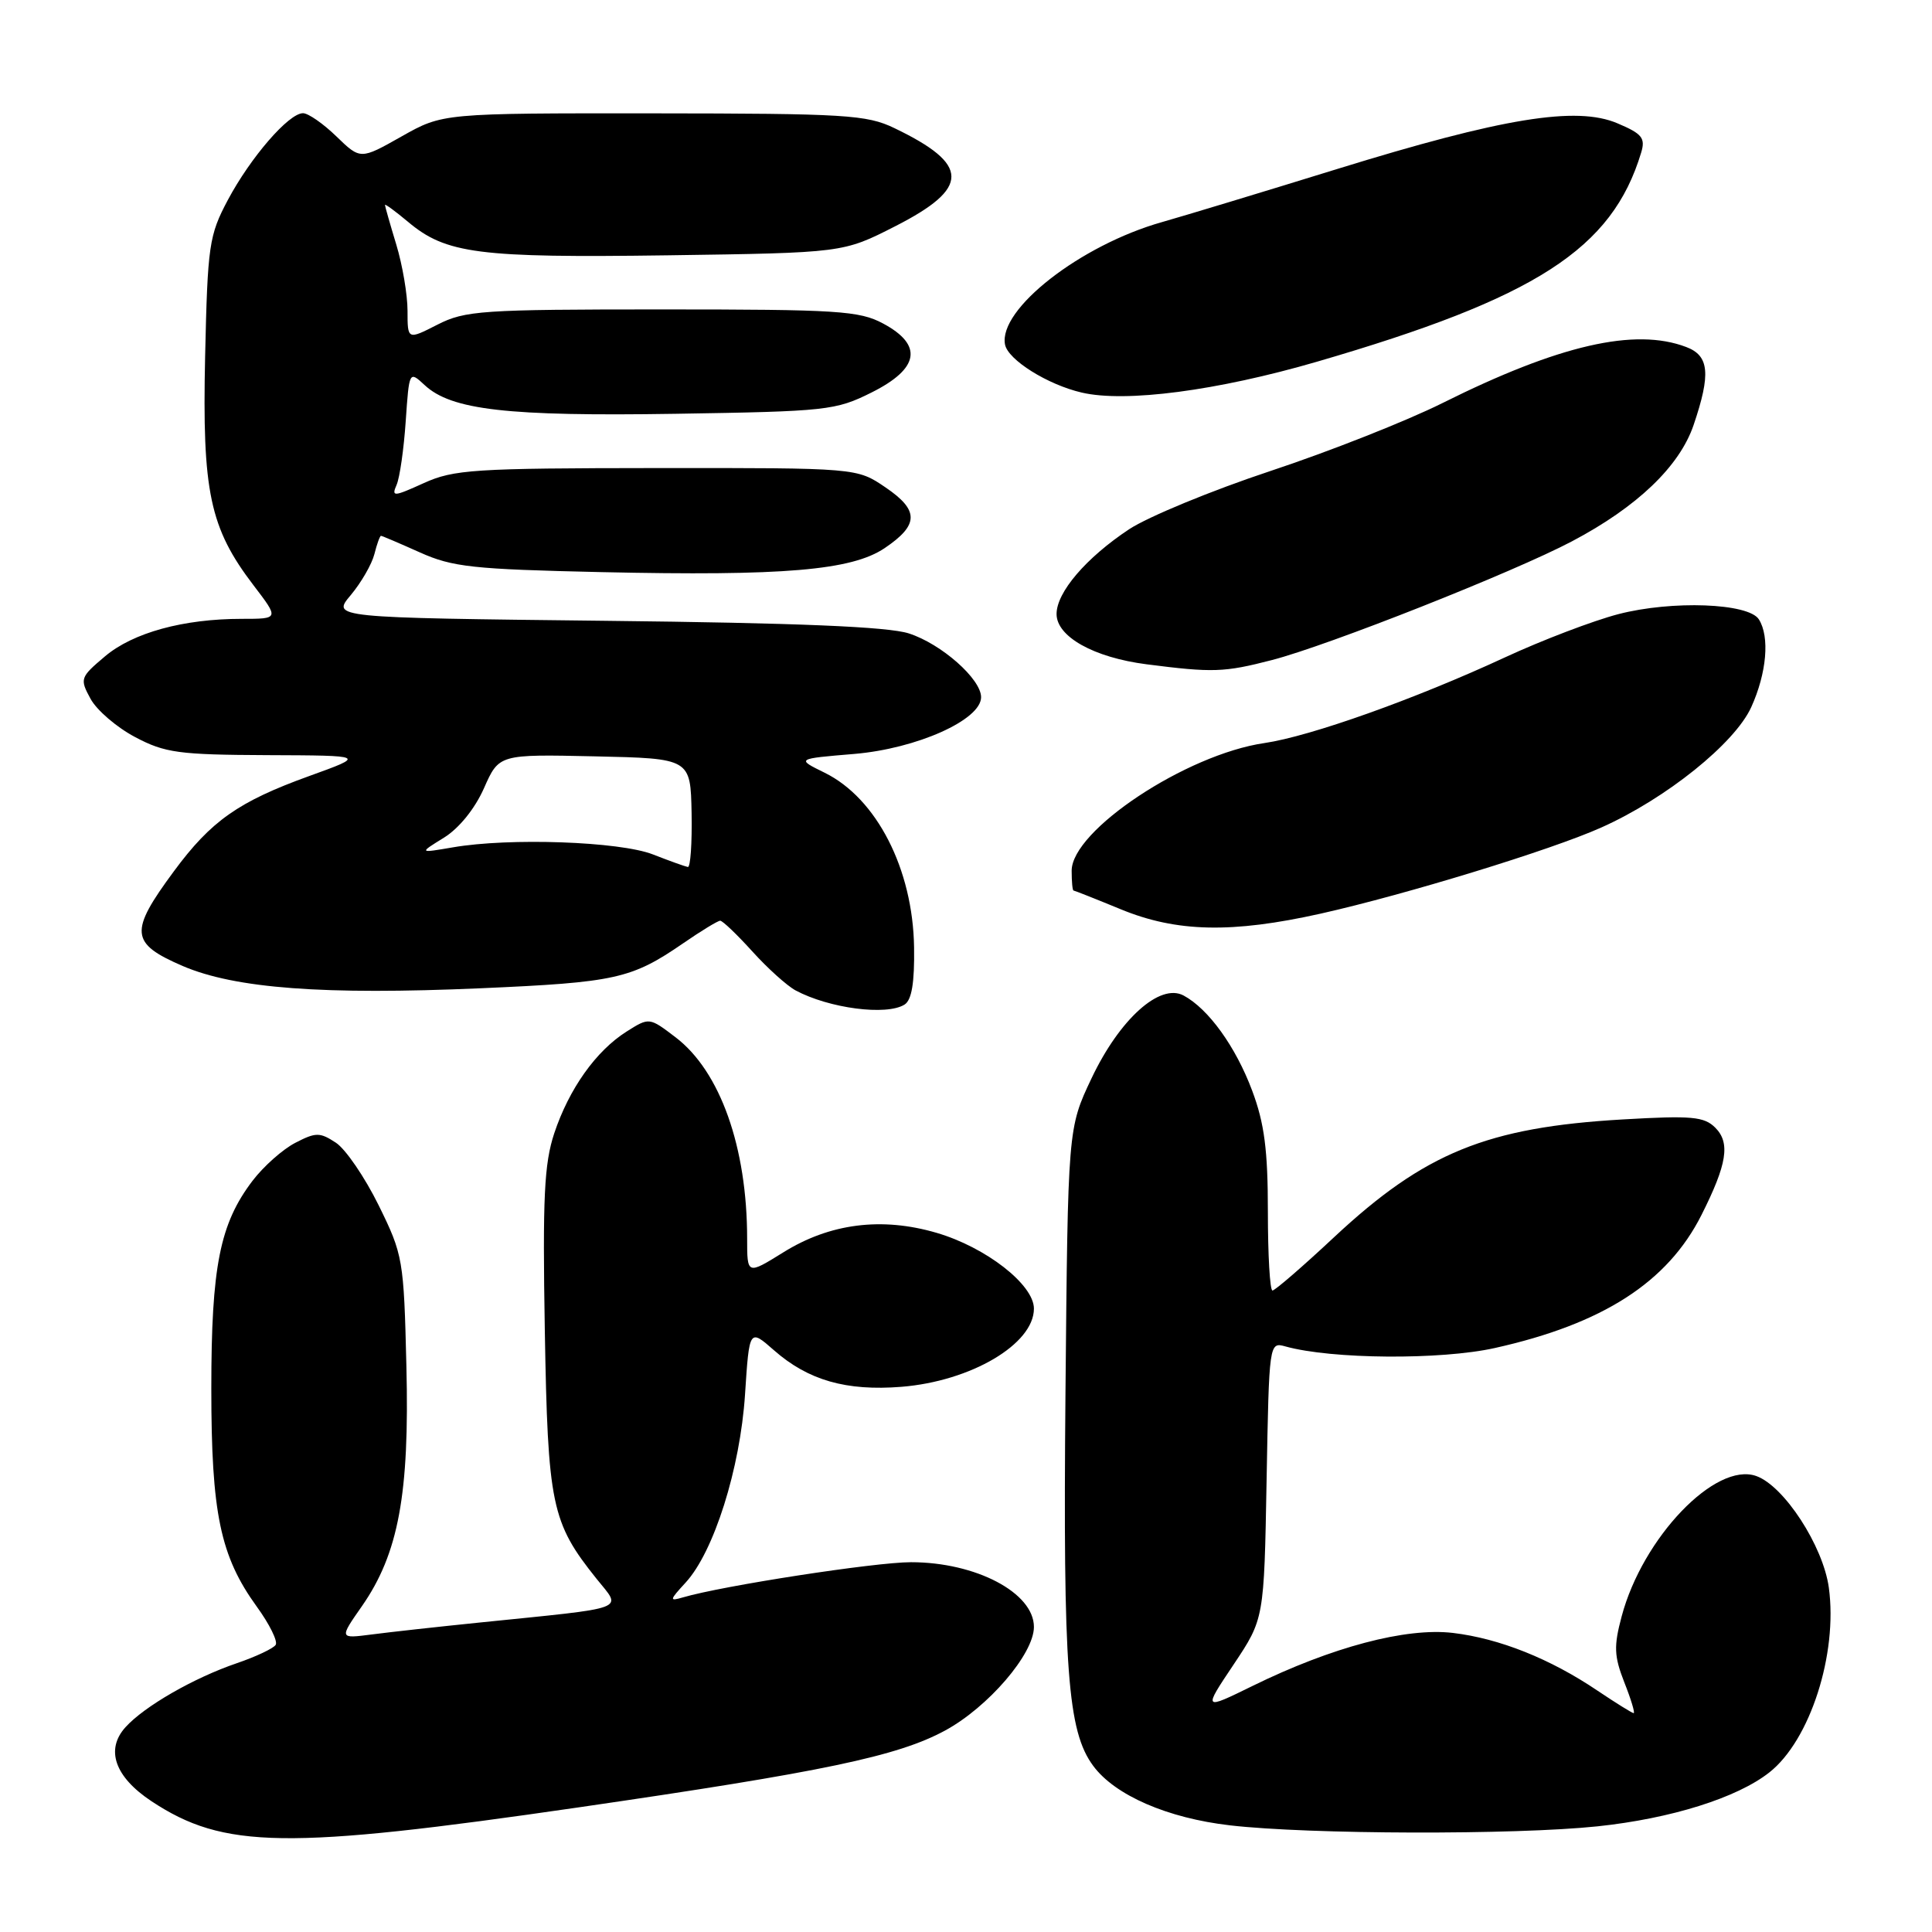 <?xml version="1.0" encoding="UTF-8" standalone="no"?>
<!DOCTYPE svg PUBLIC "-//W3C//DTD SVG 1.1//EN" "http://www.w3.org/Graphics/SVG/1.1/DTD/svg11.dtd" >
<svg xmlns="http://www.w3.org/2000/svg" xmlns:xlink="http://www.w3.org/1999/xlink" version="1.1" viewBox="0 0 256 256">
 <g >
 <path fill="currentColor"
d=" M 76.71 239.48 C 109.12 234.77 118.90 232.72 125.20 229.32 C 130.92 226.23 137.00 219.16 137.00 215.58 C 137.00 211.05 129.31 207.00 120.71 207.00 C 115.94 207.00 95.74 210.12 90.50 211.66 C 88.66 212.20 88.69 212.05 90.84 209.71 C 94.59 205.65 98.08 194.59 98.72 184.77 C 99.29 176.05 99.29 176.05 102.56 178.92 C 107.09 182.90 112.13 184.34 119.44 183.76 C 128.66 183.02 137.00 178.10 137.00 173.40 C 137.00 170.22 130.63 165.26 124.08 163.35 C 116.83 161.23 109.96 162.10 103.80 165.94 C 99.00 168.92 99.00 168.92 99.00 164.14 C 99.00 152.01 95.43 141.95 89.52 137.45 C 86.03 134.79 86.03 134.79 83.02 136.69 C 78.97 139.25 75.40 144.28 73.44 150.17 C 72.11 154.19 71.89 158.69 72.19 176.27 C 72.59 199.44 73.06 201.72 79.04 209.19 C 82.42 213.41 83.66 212.94 63.50 215.00 C 58.00 215.56 51.58 216.27 49.22 216.58 C 44.95 217.13 44.95 217.13 47.96 212.82 C 52.80 205.87 54.27 197.95 53.85 181.04 C 53.51 166.87 53.40 166.26 50.17 159.70 C 48.34 155.99 45.79 152.25 44.50 151.41 C 42.38 150.02 41.85 150.02 39.13 151.43 C 37.46 152.29 34.92 154.55 33.47 156.45 C 29.13 162.15 28.00 167.81 28.00 183.98 C 28.00 200.51 29.18 206.19 34.02 212.88 C 35.70 215.19 36.83 217.47 36.53 217.95 C 36.24 218.42 33.91 219.52 31.36 220.39 C 25.68 222.33 19.13 226.09 16.63 228.86 C 13.94 231.83 15.21 235.45 20.07 238.67 C 29.65 245.00 37.89 245.12 76.71 239.48 Z  M 211.67 242.00 C 221.42 240.97 230.16 238.23 234.44 234.86 C 239.84 230.62 243.53 219.15 242.33 210.37 C 241.57 204.84 236.40 196.89 232.71 195.58 C 227.32 193.66 217.66 203.73 214.88 214.17 C 213.82 218.13 213.87 219.44 215.23 222.92 C 216.12 225.16 216.67 227.00 216.47 227.00 C 216.27 227.00 214.12 225.66 211.69 224.03 C 205.42 219.79 198.66 217.10 192.51 216.37 C 186.29 215.64 176.47 218.24 165.96 223.40 C 159.41 226.61 159.41 226.61 163.46 220.56 C 167.50 214.51 167.50 214.51 167.83 196.16 C 168.16 177.88 168.17 177.81 170.33 178.41 C 176.44 180.11 190.89 180.22 198.07 178.62 C 212.38 175.43 220.96 169.91 225.45 161.00 C 228.85 154.25 229.29 151.44 227.29 149.43 C 225.81 147.95 224.17 147.80 215.04 148.33 C 197.03 149.37 188.77 152.74 176.79 163.92 C 172.62 167.82 168.94 171.00 168.61 171.00 C 168.27 171.00 168.00 166.29 168.00 160.54 C 168.00 152.39 167.54 148.84 165.92 144.52 C 163.74 138.69 160.12 133.67 156.83 131.91 C 153.69 130.23 148.35 135.04 144.63 142.89 C 141.50 149.50 141.50 149.50 141.18 184.66 C 140.85 221.27 141.46 229.41 144.86 233.99 C 147.74 237.89 154.72 240.92 163.00 241.87 C 173.48 243.08 200.71 243.15 211.67 242.00 Z  M 119.86 133.11 C 120.81 132.51 121.19 130.20 121.12 125.54 C 120.97 115.16 116.16 105.78 109.27 102.39 C 105.50 100.54 105.50 100.54 113.20 99.90 C 121.47 99.20 130.00 95.39 130.00 92.38 C 130.00 89.97 124.73 85.31 120.42 83.93 C 117.67 83.04 105.67 82.54 80.23 82.26 C 43.95 81.85 43.95 81.85 46.48 78.85 C 47.86 77.20 49.27 74.76 49.61 73.42 C 49.94 72.09 50.34 71.00 50.48 71.00 C 50.63 71.00 52.94 71.99 55.62 73.19 C 59.96 75.14 62.63 75.43 79.74 75.81 C 103.83 76.34 112.84 75.58 117.22 72.63 C 121.78 69.55 121.81 67.62 117.33 64.58 C 113.54 62.00 113.54 62.00 87.02 62.02 C 62.77 62.04 60.13 62.21 56.14 64.02 C 52.15 65.83 51.85 65.85 52.55 64.25 C 52.97 63.29 53.51 59.49 53.76 55.81 C 54.22 49.14 54.22 49.13 56.26 51.02 C 59.80 54.33 67.23 55.18 89.50 54.83 C 109.56 54.51 110.72 54.39 115.50 52.00 C 121.82 48.84 122.34 45.72 117.02 42.87 C 113.87 41.18 111.02 41.00 87.73 41.00 C 63.81 41.00 61.63 41.15 57.96 43.02 C 54.00 45.04 54.00 45.04 54.00 41.18 C 54.00 39.06 53.33 35.11 52.51 32.41 C 51.69 29.71 51.02 27.35 51.01 27.16 C 51.00 26.97 52.37 27.98 54.05 29.38 C 59.09 33.63 63.40 34.18 88.50 33.83 C 111.71 33.50 111.71 33.50 118.60 29.99 C 128.58 24.91 128.56 21.80 118.50 16.97 C 114.85 15.21 112.05 15.04 86.58 15.02 C 58.66 15.00 58.66 15.00 53.21 18.08 C 47.76 21.16 47.76 21.16 44.58 18.08 C 42.83 16.38 40.84 15.00 40.15 15.00 C 38.26 15.00 33.20 20.85 30.19 26.50 C 27.70 31.19 27.51 32.47 27.18 47.23 C 26.78 65.16 27.79 69.95 33.59 77.55 C 36.99 82.00 36.99 82.00 32.04 82.00 C 24.30 82.00 17.62 83.83 13.90 86.98 C 10.62 89.75 10.55 89.94 12.00 92.60 C 12.82 94.11 15.48 96.39 17.91 97.67 C 21.85 99.76 23.69 100.01 35.41 100.06 C 48.50 100.11 48.50 100.11 40.97 102.83 C 31.59 106.22 27.97 108.77 23.04 115.45 C 17.10 123.49 17.24 124.99 24.21 128.00 C 31.16 130.98 42.88 131.86 63.70 130.95 C 81.56 130.17 83.67 129.70 90.51 125.00 C 92.90 123.35 95.12 122.00 95.43 122.00 C 95.75 122.00 97.65 123.82 99.67 126.05 C 101.68 128.28 104.27 130.61 105.41 131.23 C 109.87 133.62 117.49 134.61 119.86 133.11 Z  M 175.00 121.06 C 186.24 118.54 205.54 112.63 212.18 109.65 C 220.76 105.82 229.87 98.50 232.05 93.70 C 234.10 89.18 234.52 84.37 233.06 82.07 C 231.70 79.91 221.55 79.53 214.43 81.38 C 211.10 82.25 204.35 84.82 199.43 87.10 C 187.50 92.63 173.63 97.57 167.54 98.46 C 157.17 99.97 142.00 110.03 142.00 115.38 C 142.00 116.82 142.11 118.00 142.25 118.00 C 142.39 118.01 145.20 119.12 148.50 120.48 C 155.90 123.53 163.23 123.69 175.00 121.06 Z  M 168.54 87.46 C 176.00 85.53 200.57 75.81 208.29 71.73 C 216.92 67.18 222.54 61.81 224.41 56.32 C 226.71 49.55 226.49 47.13 223.43 45.98 C 216.63 43.39 206.56 45.71 191.13 53.41 C 186.38 55.78 176.13 59.83 168.34 62.41 C 160.56 64.99 152.13 68.47 149.61 70.13 C 143.91 73.91 140.00 78.48 140.00 81.36 C 140.00 84.36 144.93 87.12 151.91 88.02 C 160.70 89.15 162.20 89.10 168.54 87.46 Z  M 174.50 47.93 C 203.55 39.47 213.61 32.99 217.46 20.23 C 218.05 18.29 217.59 17.72 214.32 16.34 C 208.88 14.02 199.09 15.62 177.13 22.41 C 167.43 25.41 157.03 28.56 154.00 29.42 C 143.18 32.47 132.27 40.98 133.17 45.65 C 133.56 47.68 138.81 50.97 143.34 52.02 C 149.14 53.37 161.27 51.78 174.50 47.93 Z  M 86.50 113.21 C 82.10 111.50 67.49 110.98 60.00 112.28 C 55.50 113.05 55.50 113.05 58.82 111.00 C 60.82 109.76 62.92 107.17 64.13 104.44 C 66.12 99.94 66.12 99.94 78.81 100.22 C 91.50 100.50 91.50 100.50 91.64 107.75 C 91.71 111.74 91.49 114.95 91.14 114.88 C 90.79 114.82 88.70 114.07 86.50 113.21 Z "/>
</g>
</svg>